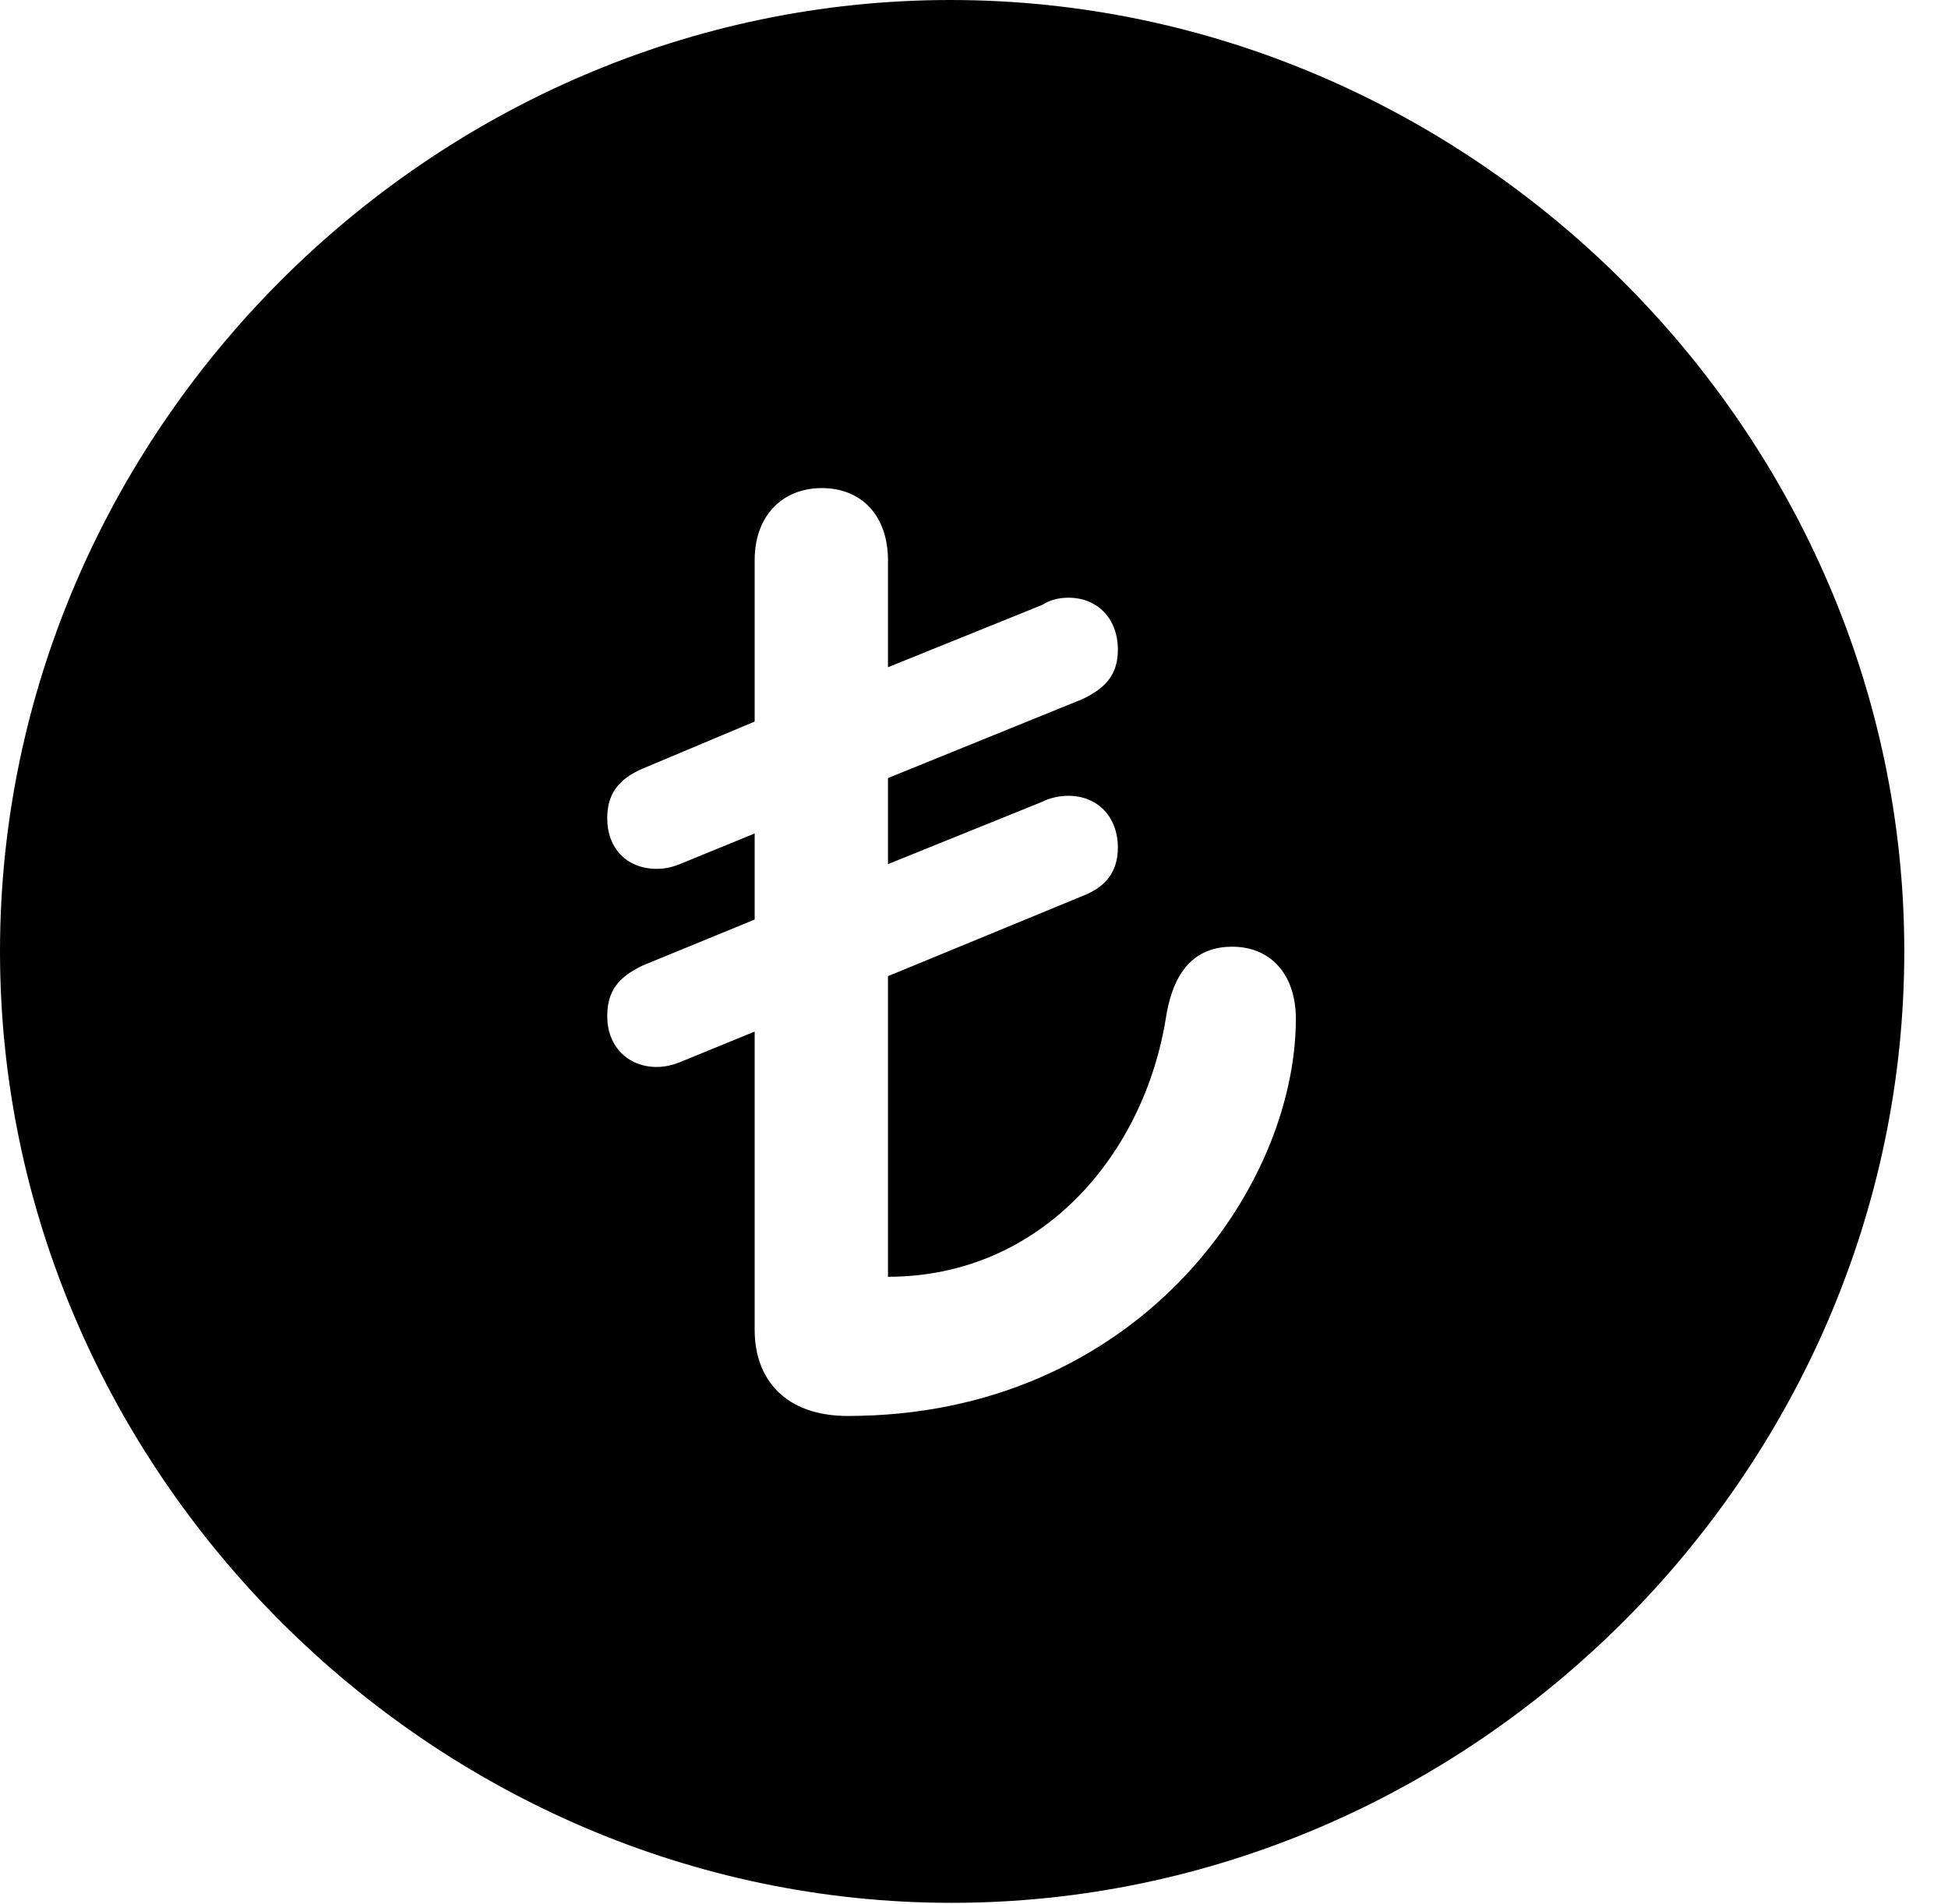 <svg version="1.1" xmlns="http://www.w3.org/2000/svg" xmlns:xlink="http://www.w3.org/1999/xlink" width="16.133" height="15.771" viewBox="0 0 16.133 15.771">
 <g>
  <rect height="15.771" opacity="0" width="16.133" x="0" y="0"/>
  <path d="M15.771 7.881C15.771 12.188 12.188 15.762 7.881 15.762C3.584 15.762 0 12.188 0 7.881C0 3.574 3.574 0 7.871 0C12.178 0 15.771 3.574 15.771 7.881ZM6.25 4.639L6.25 5.977L5.322 6.367C5.117 6.455 5.029 6.582 5.029 6.777C5.029 7.031 5.195 7.197 5.439 7.197C5.518 7.197 5.586 7.178 5.654 7.148L6.25 6.904L6.25 7.617L5.322 7.998C5.117 8.096 5.029 8.213 5.029 8.418C5.029 8.662 5.195 8.838 5.439 8.838C5.518 8.838 5.586 8.818 5.654 8.789L6.25 8.545L6.25 11.016C6.25 11.426 6.504 11.729 7.021 11.729C9.404 11.729 10.732 9.854 10.732 8.438C10.732 8.076 10.527 7.842 10.205 7.842C9.932 7.842 9.727 7.998 9.658 8.418C9.482 9.551 8.633 10.576 7.354 10.576L7.354 8.086L8.965 7.422C9.17 7.344 9.258 7.207 9.258 7.021C9.258 6.768 9.092 6.592 8.848 6.592C8.77 6.592 8.691 6.611 8.633 6.641L7.354 7.158L7.354 6.445L8.965 5.791C9.17 5.693 9.258 5.576 9.258 5.381C9.258 5.127 9.092 4.951 8.848 4.951C8.77 4.951 8.691 4.971 8.633 5.01L7.354 5.527L7.354 4.639C7.354 4.277 7.139 4.043 6.807 4.043C6.475 4.043 6.25 4.277 6.25 4.639Z" fill="currentColor"/>
 </g>
</svg>
